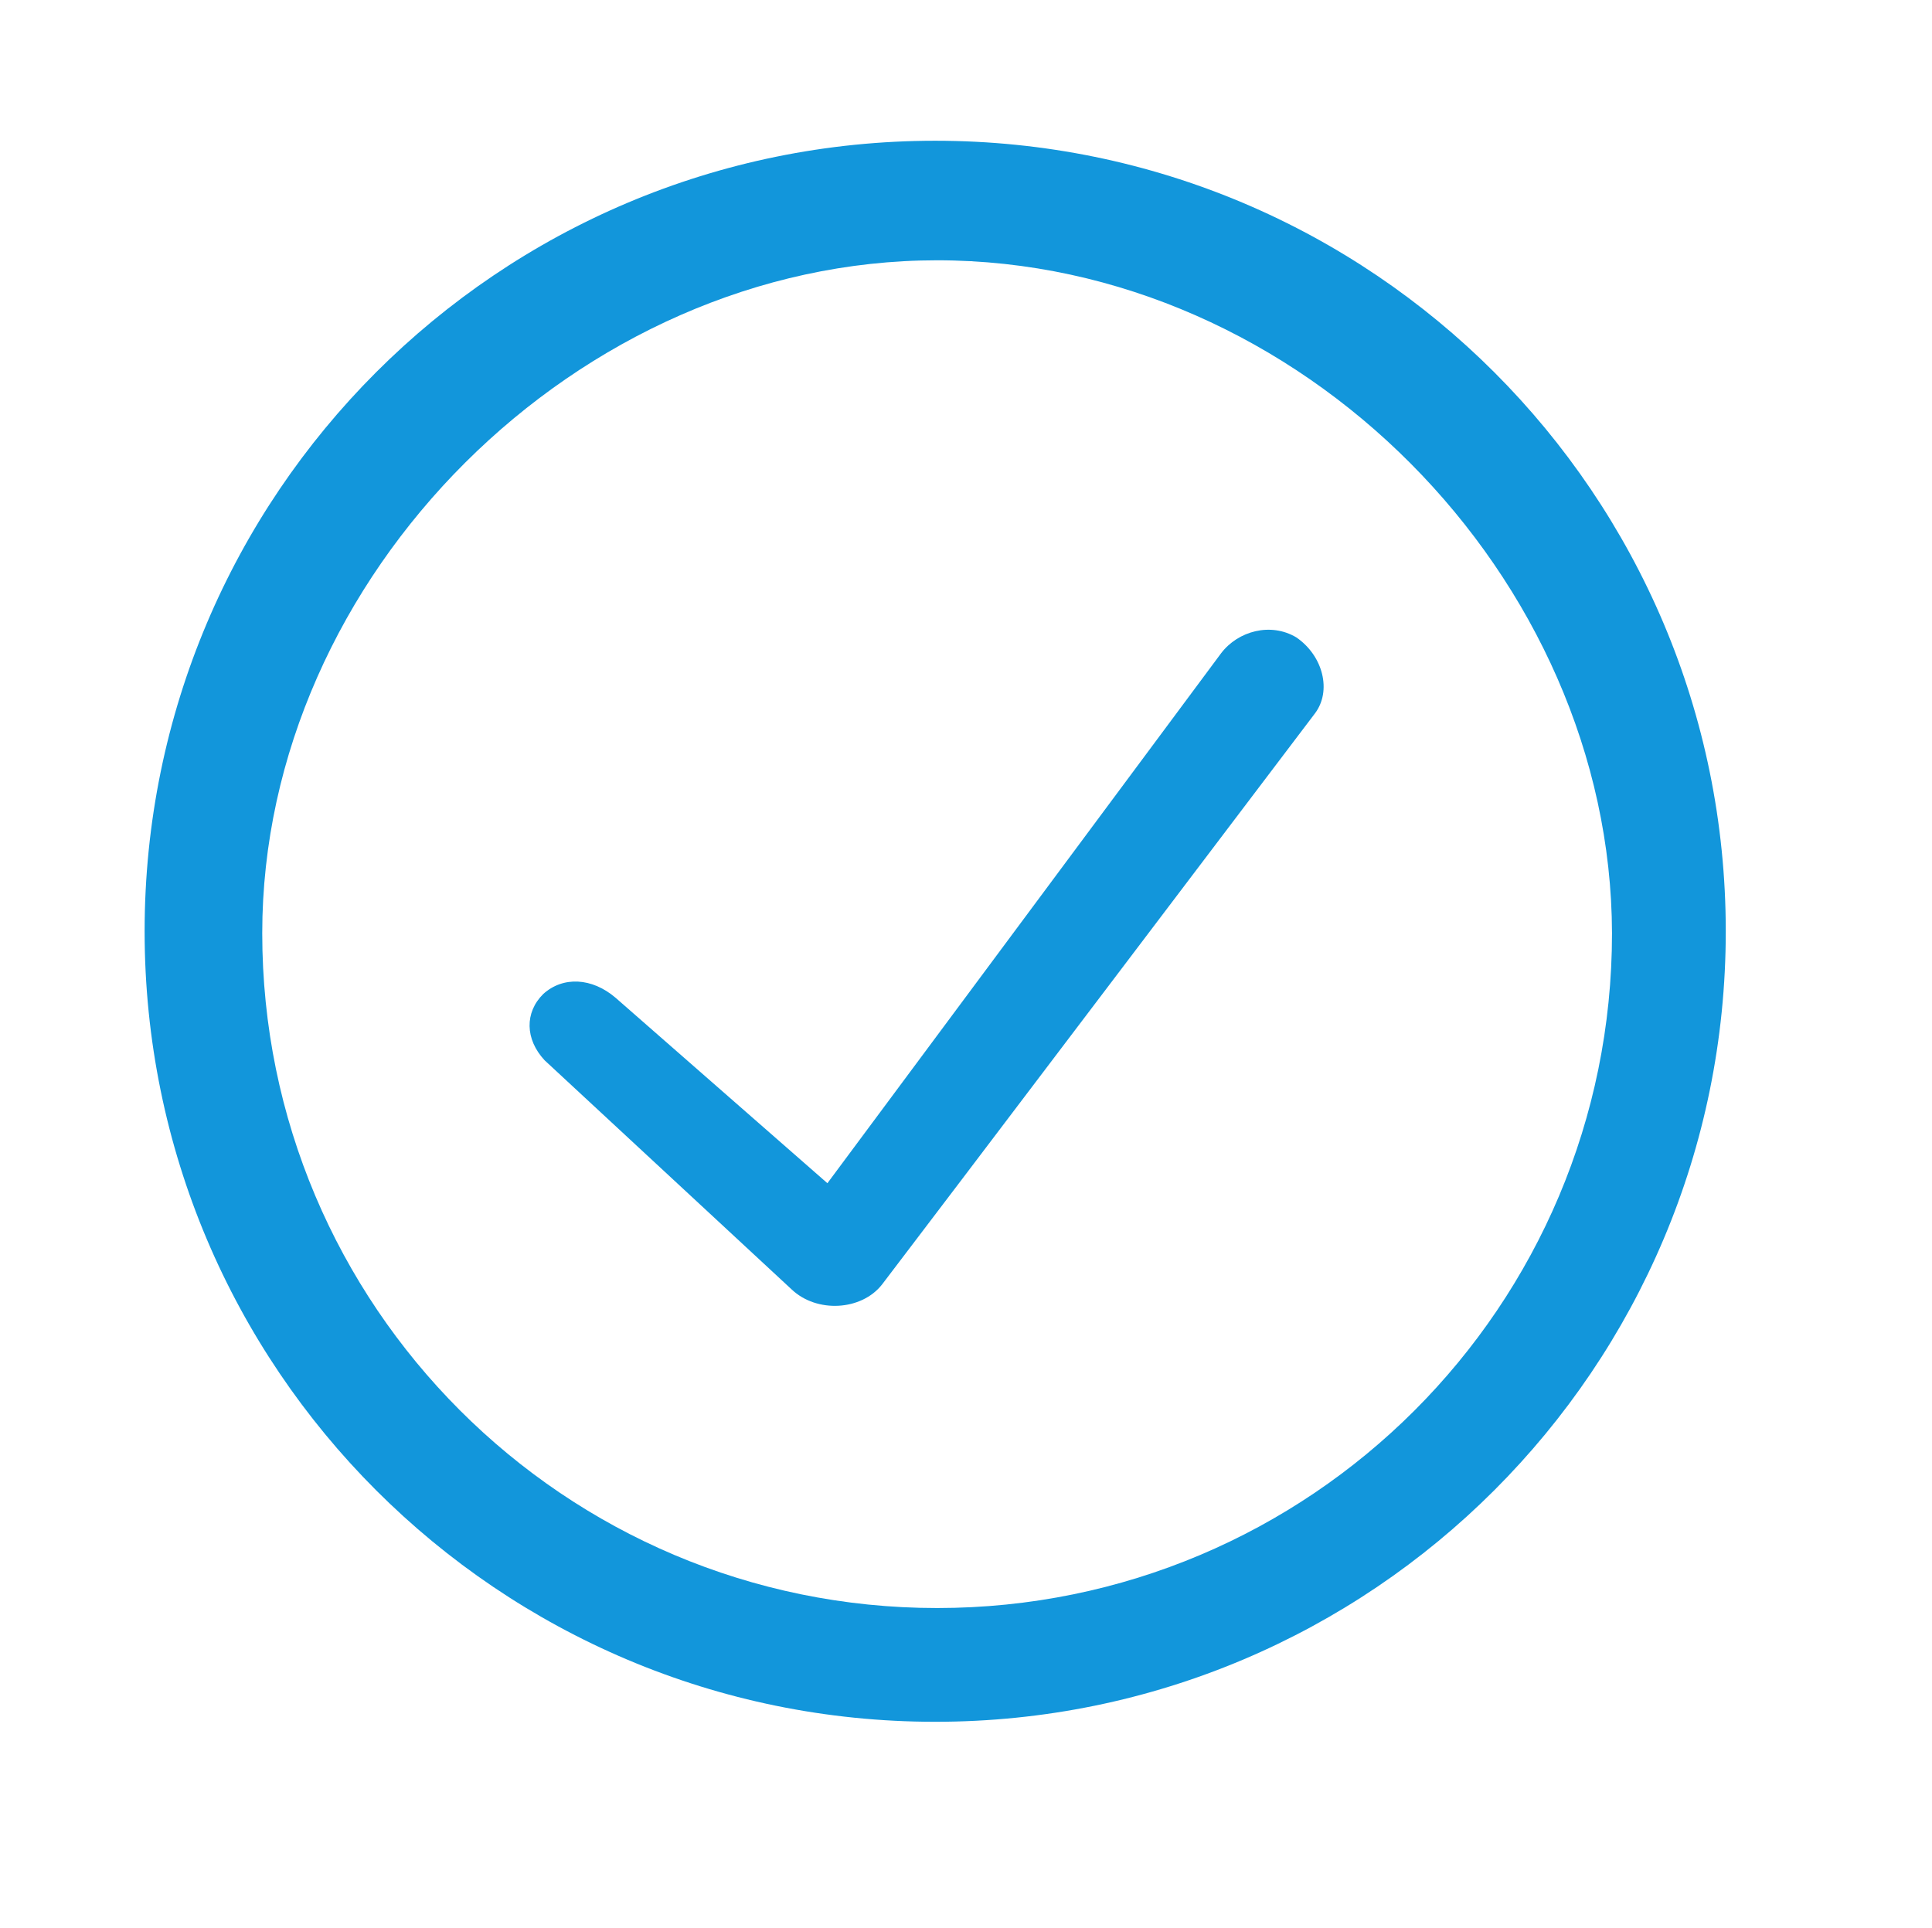 <?xml version="1.0" standalone="no"?><!DOCTYPE svg PUBLIC "-//W3C//DTD SVG 1.1//EN" "http://www.w3.org/Graphics/SVG/1.1/DTD/svg11.dtd"><svg t="1552843883579" class="icon" style="" viewBox="0 0 1026 1024" version="1.1" xmlns="http://www.w3.org/2000/svg" p-id="24092" xmlns:xlink="http://www.w3.org/1999/xlink" width="300.586" height="300"><defs><style type="text/css"></style></defs><path d="M698.3 378.9c9-11.9 4.4-30.6-9.9-40.4-13.6-8.1-30.9-3.4-39.9 8.4L439.4 628.4l-112.5-98.5c-12.5-10.7-27.9-11.5-38.4-2-9.9 9.8-9.7 24 0.7 35.2l131.2 121.7c13.4 12.7 37.1 11.3 48-2.6C483.4 662.7 698.3 378.9 698.3 378.9z" p-id="24093" fill="#1296db"></path><path d="M916.48 494.592c0 231.936-187.904 419.84-419.84 419.84s-419.84-187.904-419.84-419.84 187.904-419.84 419.84-419.84S916.48 262.656 916.48 494.592zM497.664 138.24c-190.464 0-358.4 167.424-358.4 357.376 0 197.632 160.256 358.4 358.4 358.4s358.4-160.256 358.4-358.4C855.552 306.688 690.688 138.24 497.664 138.24z" p-id="24094" fill="#1296db"></path></svg>